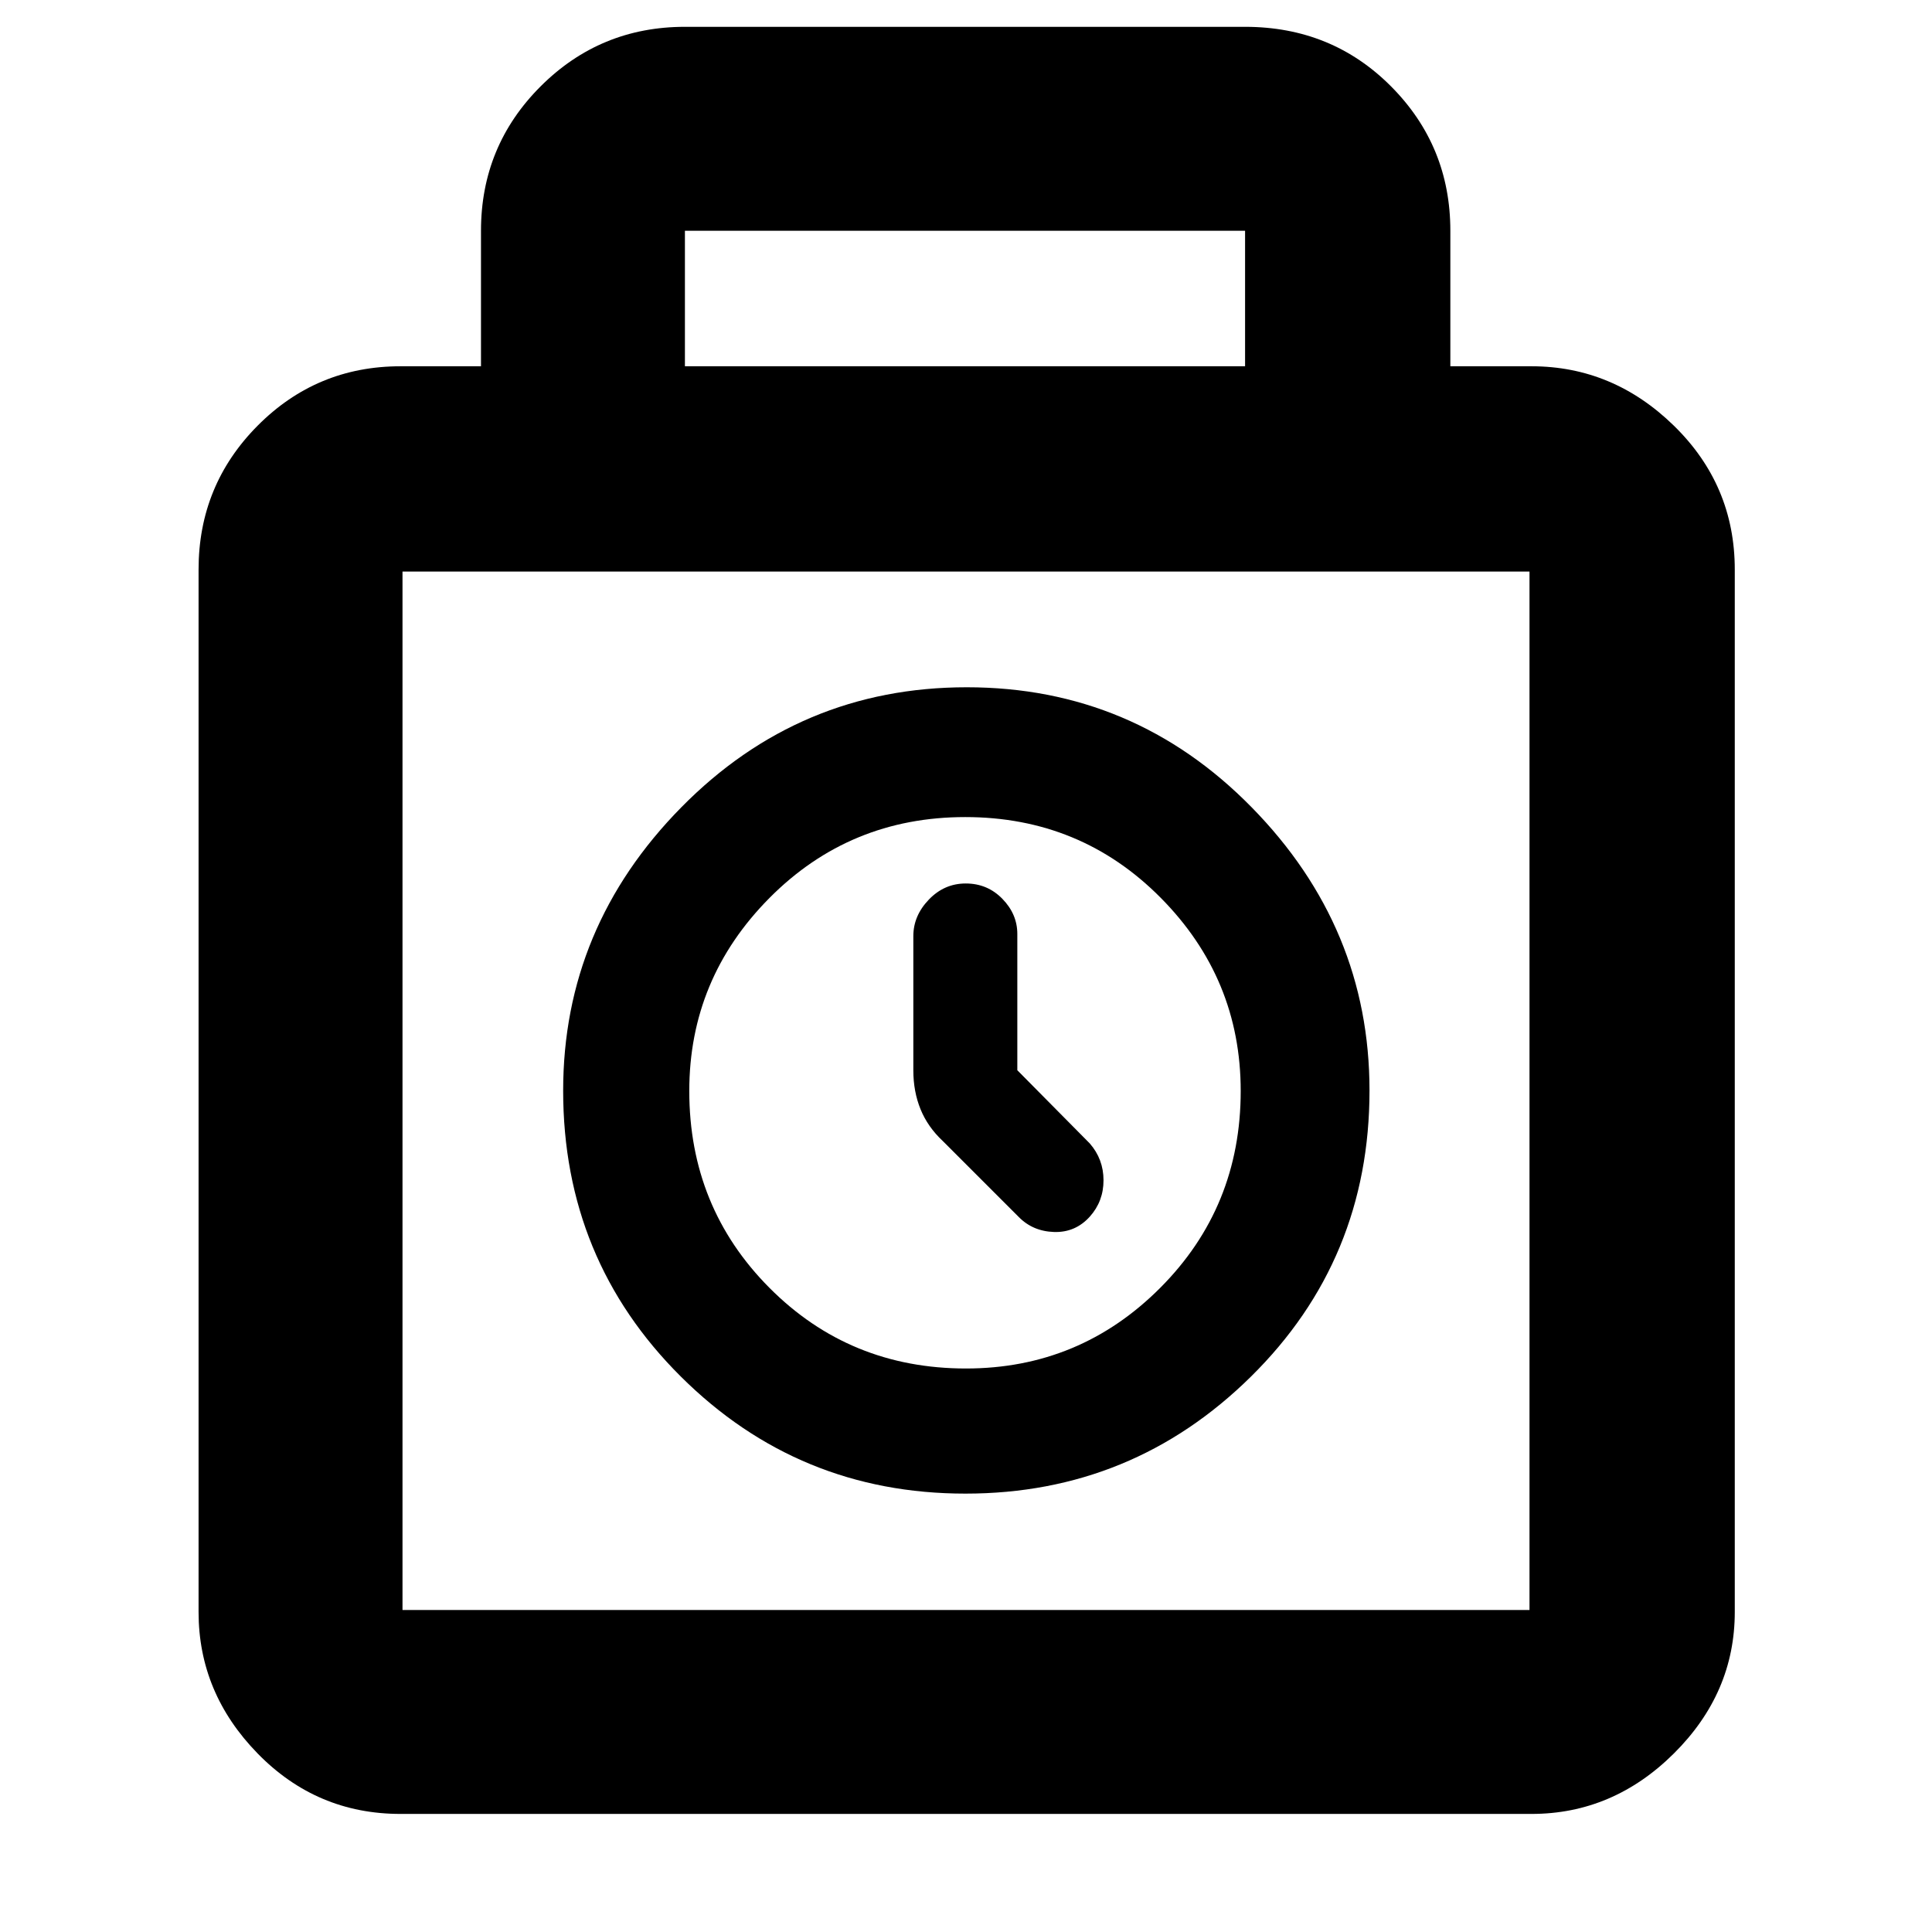 <svg xmlns="http://www.w3.org/2000/svg" height="40" viewBox="0 -960 960 960" width="40"><path d="M199-58.67q-41.66 0-71-30.05Q98.67-118.78 98.67-159v-518q0-41.93 29.33-71.47Q157.34-778 199-778h40v-67.33q0-42.13 29.6-71.73 29.61-29.61 71.73-29.61h278.34q43.1 0 72.55 29.61 29.45 29.6 29.45 71.73V-778H761q40.5 0 70.75 29.53Q862-718.93 862-677v518q0 40.22-30.25 70.28Q801.5-58.67 761-58.67H199ZM340.33-778h278.34v-67.33H340.33V-778ZM200-160h560v-516H200v516Zm279.72-57.83q82.95 0 141.86-58.13 58.92-58.12 58.92-142.16 0-81.05-58.53-140.71-58.54-59.67-141.59-59.67-83.05 0-141.8 59.61-58.75 59.61-58.75 140.85 0 83.87 58.47 142.04 58.46 58.17 141.42 58.17Zm.27-62.17q-57.77 0-97.63-40.05-39.86-40.05-39.86-97.84 0-55.78 39.87-95.94Q422.25-554 479.63-554t97.12 40.11q39.75 40.12 39.75 95.99 0 57.73-39.98 97.81Q536.54-280 479.99-280Zm25.51-148.21v-67.72q0-9.84-7.43-17.45-7.42-7.62-18.21-7.62-10.66 0-18.34 8.02-7.69 8.01-7.69 18.15v66.66q0 10.57 3.59 19.37 3.58 8.79 11.08 15.8l37.67 37.67q7.01 7.16 17.59 7.5 10.57.33 17.74-7.61 6.83-7.61 6.83-18.08 0-10.48-6.83-18.31l-36-36.38ZM480-418Z"/></svg>